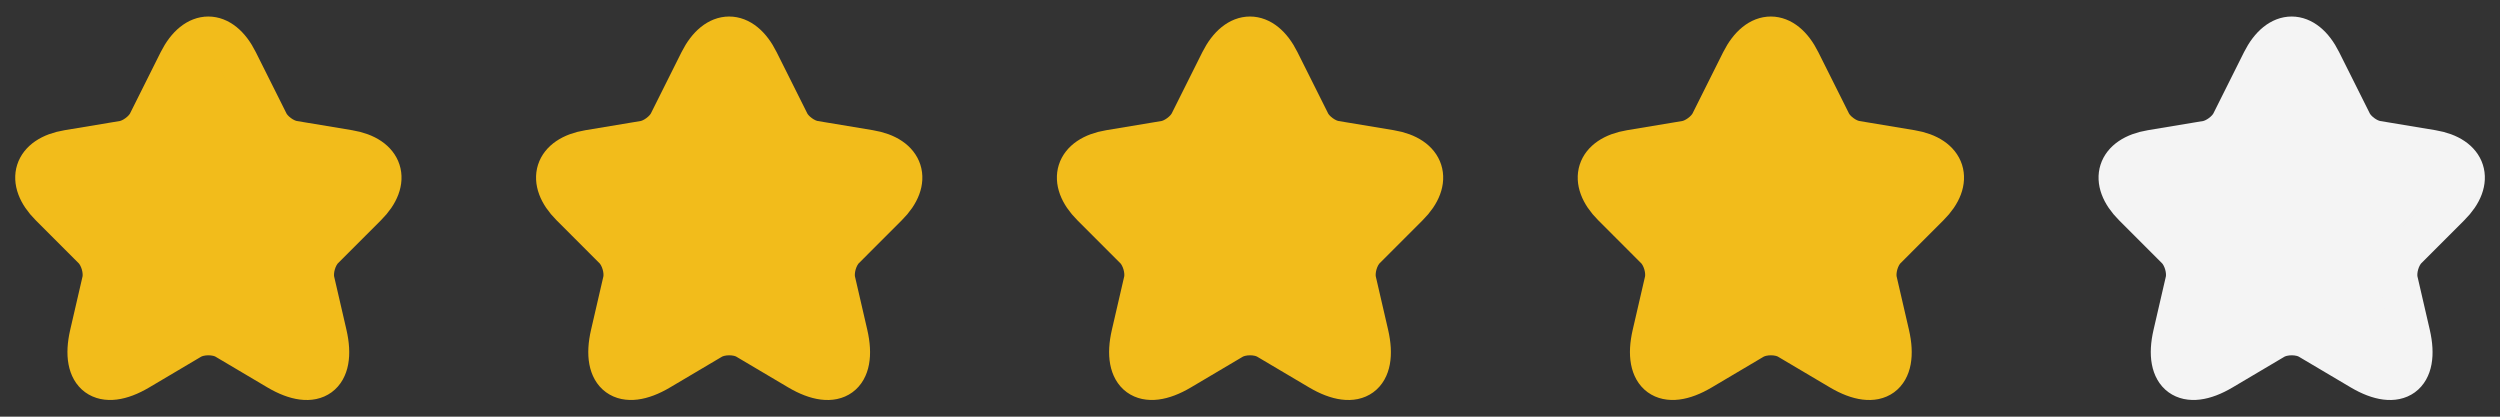 <svg width="96" height="16" viewBox="0 0 96 16" fill="none" xmlns="http://www.w3.org/2000/svg">
<rect x="0" y="0" width="96" height="16" fill="#333333" stroke="none"/>
<path d="M9.153 2.34L10.327 4.686C10.487 5.013 10.913 5.326 11.273 5.386L13.4 5.74C14.76 5.966 15.08 6.953 14.1 7.926L12.447 9.58C12.167 9.86 12.013 10.4 12.1 10.786L12.573 12.833C12.947 14.453 12.087 15.08 10.653 14.233L8.66 13.053C8.3 12.84 7.707 12.84 7.34 13.053L5.347 14.233C3.92 15.08 3.053 14.446 3.427 12.833L3.9 10.786C3.987 10.4 3.833 9.86 3.553 9.58L1.9 7.926C0.927 6.953 1.24 5.966 2.6 5.74L4.727 5.386C5.08 5.326 5.507 5.013 5.667 4.686L6.84 2.34C7.48 1.066 8.52 1.066 9.153 2.34Z" fill="#F2BC1B" stroke="#F2BC1B" stroke-width="1.5" stroke-linecap="round" stroke-linejoin="round"/>
<path d="M29.153 2.34L30.327 4.686C30.487 5.013 30.913 5.326 31.273 5.386L33.4 5.74C34.76 5.966 35.08 6.953 34.1 7.926L32.447 9.58C32.167 9.86 32.013 10.4 32.1 10.786L32.573 12.833C32.947 14.453 32.087 15.08 30.653 14.233L28.66 13.053C28.3 12.84 27.707 12.84 27.34 13.053L25.347 14.233C23.92 15.08 23.053 14.446 23.427 12.833L23.9 10.786C23.987 10.4 23.833 9.86 23.553 9.58L21.9 7.926C20.927 6.953 21.24 5.966 22.6 5.74L24.727 5.386C25.08 5.326 25.507 5.013 25.667 4.686L26.84 2.34C27.48 1.066 28.52 1.066 29.153 2.34Z" fill="#F2BC1B" stroke="#F2BC1B" stroke-width="1.5" stroke-linecap="round" stroke-linejoin="round"/>
<path d="M49.153 2.34L50.327 4.686C50.487 5.013 50.913 5.326 51.273 5.386L53.4 5.74C54.76 5.966 55.08 6.953 54.1 7.926L52.447 9.58C52.167 9.86 52.013 10.4 52.1 10.786L52.573 12.833C52.947 14.453 52.087 15.08 50.653 14.233L48.66 13.053C48.3 12.84 47.707 12.84 47.34 13.053L45.347 14.233C43.92 15.08 43.053 14.446 43.427 12.833L43.9 10.786C43.987 10.4 43.833 9.86 43.553 9.58L41.9 7.926C40.927 6.953 41.24 5.966 42.6 5.74L44.727 5.386C45.08 5.326 45.507 5.013 45.667 4.686L46.84 2.34C47.48 1.066 48.52 1.066 49.153 2.34Z" fill="#F2BC1B" stroke="#F2BC1B" stroke-width="1.5" stroke-linecap="round" stroke-linejoin="round"/>
<path d="M69.153 2.34L70.327 4.686C70.487 5.013 70.913 5.326 71.273 5.386L73.4 5.74C74.76 5.966 75.08 6.953 74.1 7.926L72.447 9.58C72.167 9.86 72.013 10.4 72.1 10.786L72.573 12.833C72.947 14.453 72.087 15.08 70.653 14.233L68.66 13.053C68.3 12.84 67.707 12.84 67.34 13.053L65.347 14.233C63.92 15.08 63.053 14.446 63.427 12.833L63.9 10.786C63.987 10.4 63.833 9.86 63.553 9.58L61.9 7.926C60.927 6.953 61.24 5.966 62.6 5.74L64.727 5.386C65.08 5.326 65.507 5.013 65.667 4.686L66.84 2.34C67.48 1.066 68.52 1.066 69.153 2.34Z" fill="#F2BC1B" stroke="#F2BC1B" stroke-width="1.5" stroke-linecap="round" stroke-linejoin="round"/>
<path d="M89.153 2.34L90.327 4.686C90.487 5.013 90.913 5.326 91.273 5.386L93.4 5.74C94.76 5.966 95.08 6.953 94.1 7.926L92.447 9.58C92.167 9.86 92.013 10.4 92.1 10.786L92.573 12.833C92.947 14.453 92.087 15.08 90.653 14.233L88.66 13.053C88.3 12.84 87.707 12.84 87.34 13.053L85.347 14.233C83.92 15.08 83.053 14.446 83.427 12.833L83.9 10.786C83.987 10.4 83.833 9.86 83.553 9.58L81.9 7.926C80.927 6.953 81.24 5.966 82.6 5.74L84.727 5.386C85.08 5.326 85.507 5.013 85.667 4.686L86.84 2.34C87.48 1.066 88.52 1.066 89.153 2.34Z" fill="#F4F4F4" stroke="#F4F4F4" stroke-width="1.5" stroke-linecap="round" stroke-linejoin="round"/>
</svg>
